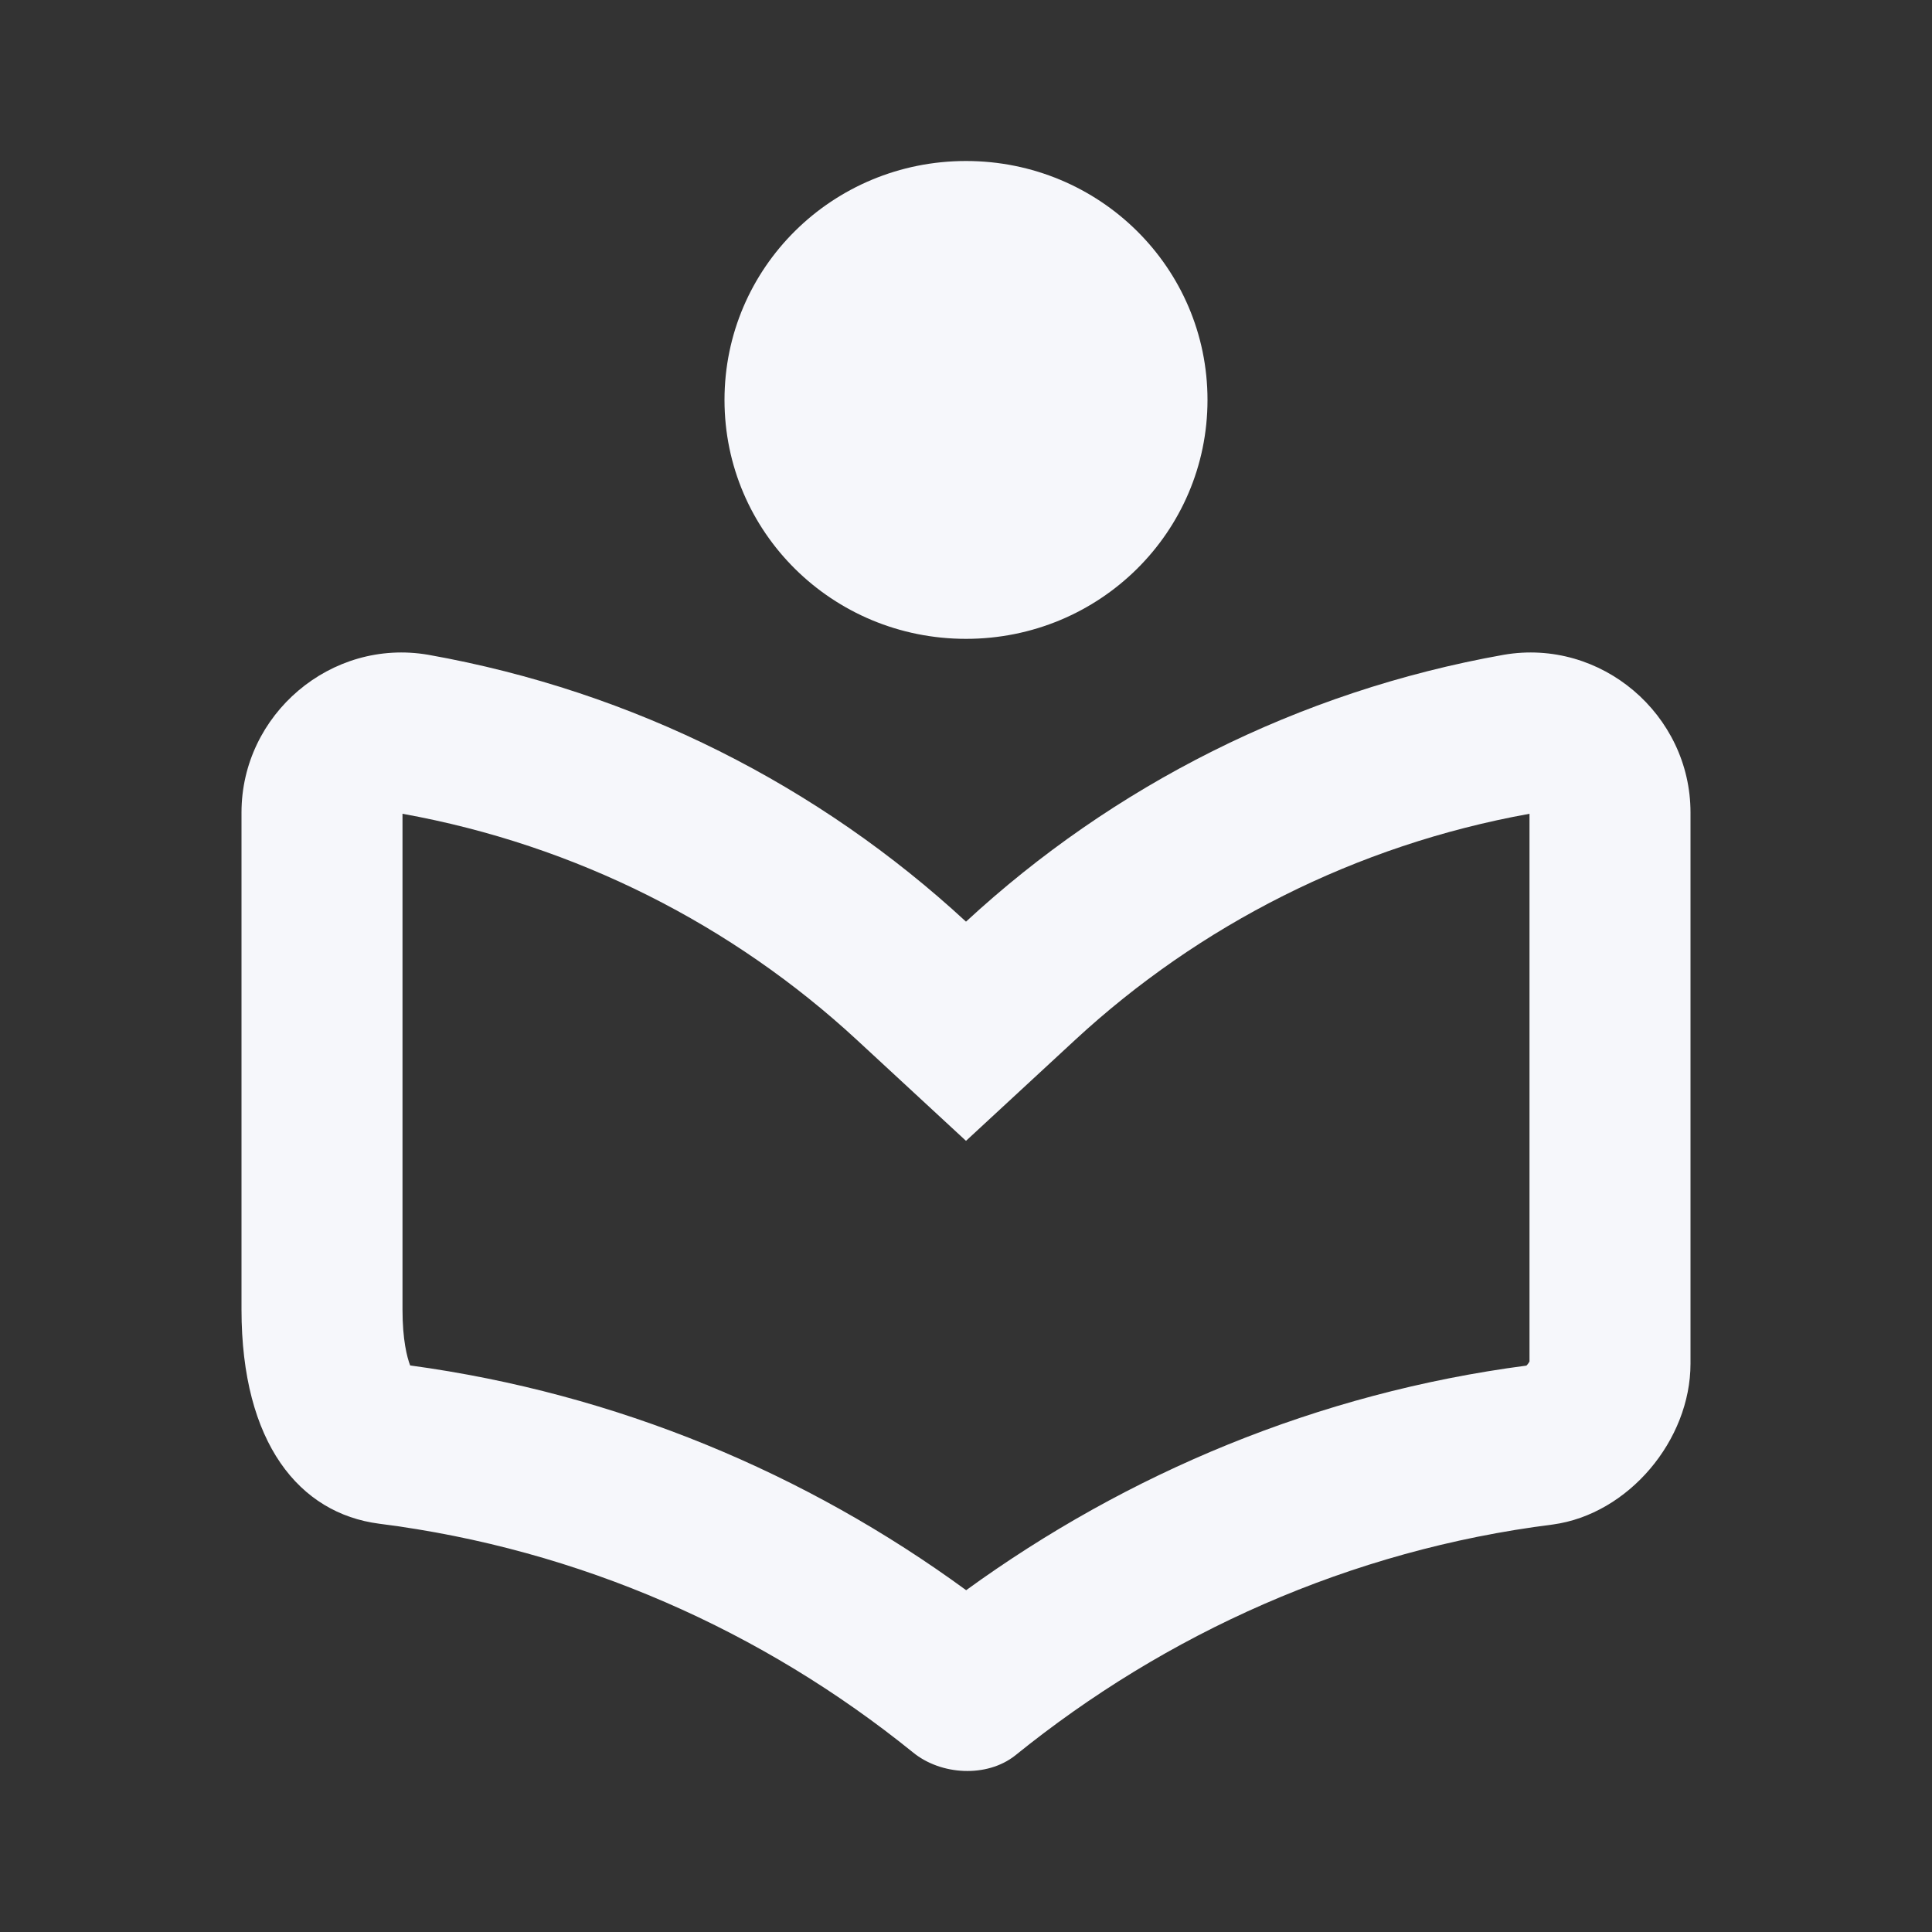 <svg xmlns:xlink="http://www.w3.org/1999/xlink" xmlns="http://www.w3.org/2000/svg" class="UIIcon UIIcon--study" width="50"  height="50" ><rect width="100%" height="100%" fill="#333333" stroke="none"/><defs><symbol id="study" viewBox="0 0 24 24">
    <path fill-rule="evenodd" clip-rule="evenodd" d="M12 14.172L10.643 12.917C9.105 11.496 7.163 10.499 5 10.109V16.267C5 16.645 5.056 16.859 5.095 16.962C7.665 17.311 10.017 18.303 12.002 19.754C13.998 18.305 16.369 17.304 18.962 16.964C18.966 16.96 18.97 16.956 18.973 16.952C18.981 16.943 18.987 16.934 18.993 16.925C18.996 16.92 18.998 16.915 19 16.912V10.109C16.837 10.499 14.895 11.496 13.357 12.917L12 14.172ZM19.29 18.938C16.77 19.255 14.48 20.294 12.61 21.808C12.26 22.084 11.69 22.055 11.34 21.768C9.48 20.264 7.21 19.245 4.71 18.928C3.72 18.8 3 17.929 3 16.267V10.093C3 8.876 4.11 7.926 5.32 8.134C7.88 8.589 10.18 9.767 12 11.449C13.82 9.767 16.12 8.589 18.68 8.134C19.89 7.926 21 8.876 21 10.093V16.94C21 17.89 20.23 18.81 19.29 18.938ZM12 7.936C13.66 7.936 15 6.611 15 4.968C15 3.326 13.66 2 12 2C10.34 2 9 3.326 9 4.968C9 6.611 10.34 7.936 12 7.936Z"></path>
</symbol></defs><noscript fill="#F6F7FB"></noscript><use xlink:href="#study" fill="#F6F7FB"></use><noscript fill="#F6F7FB"></noscript></svg>